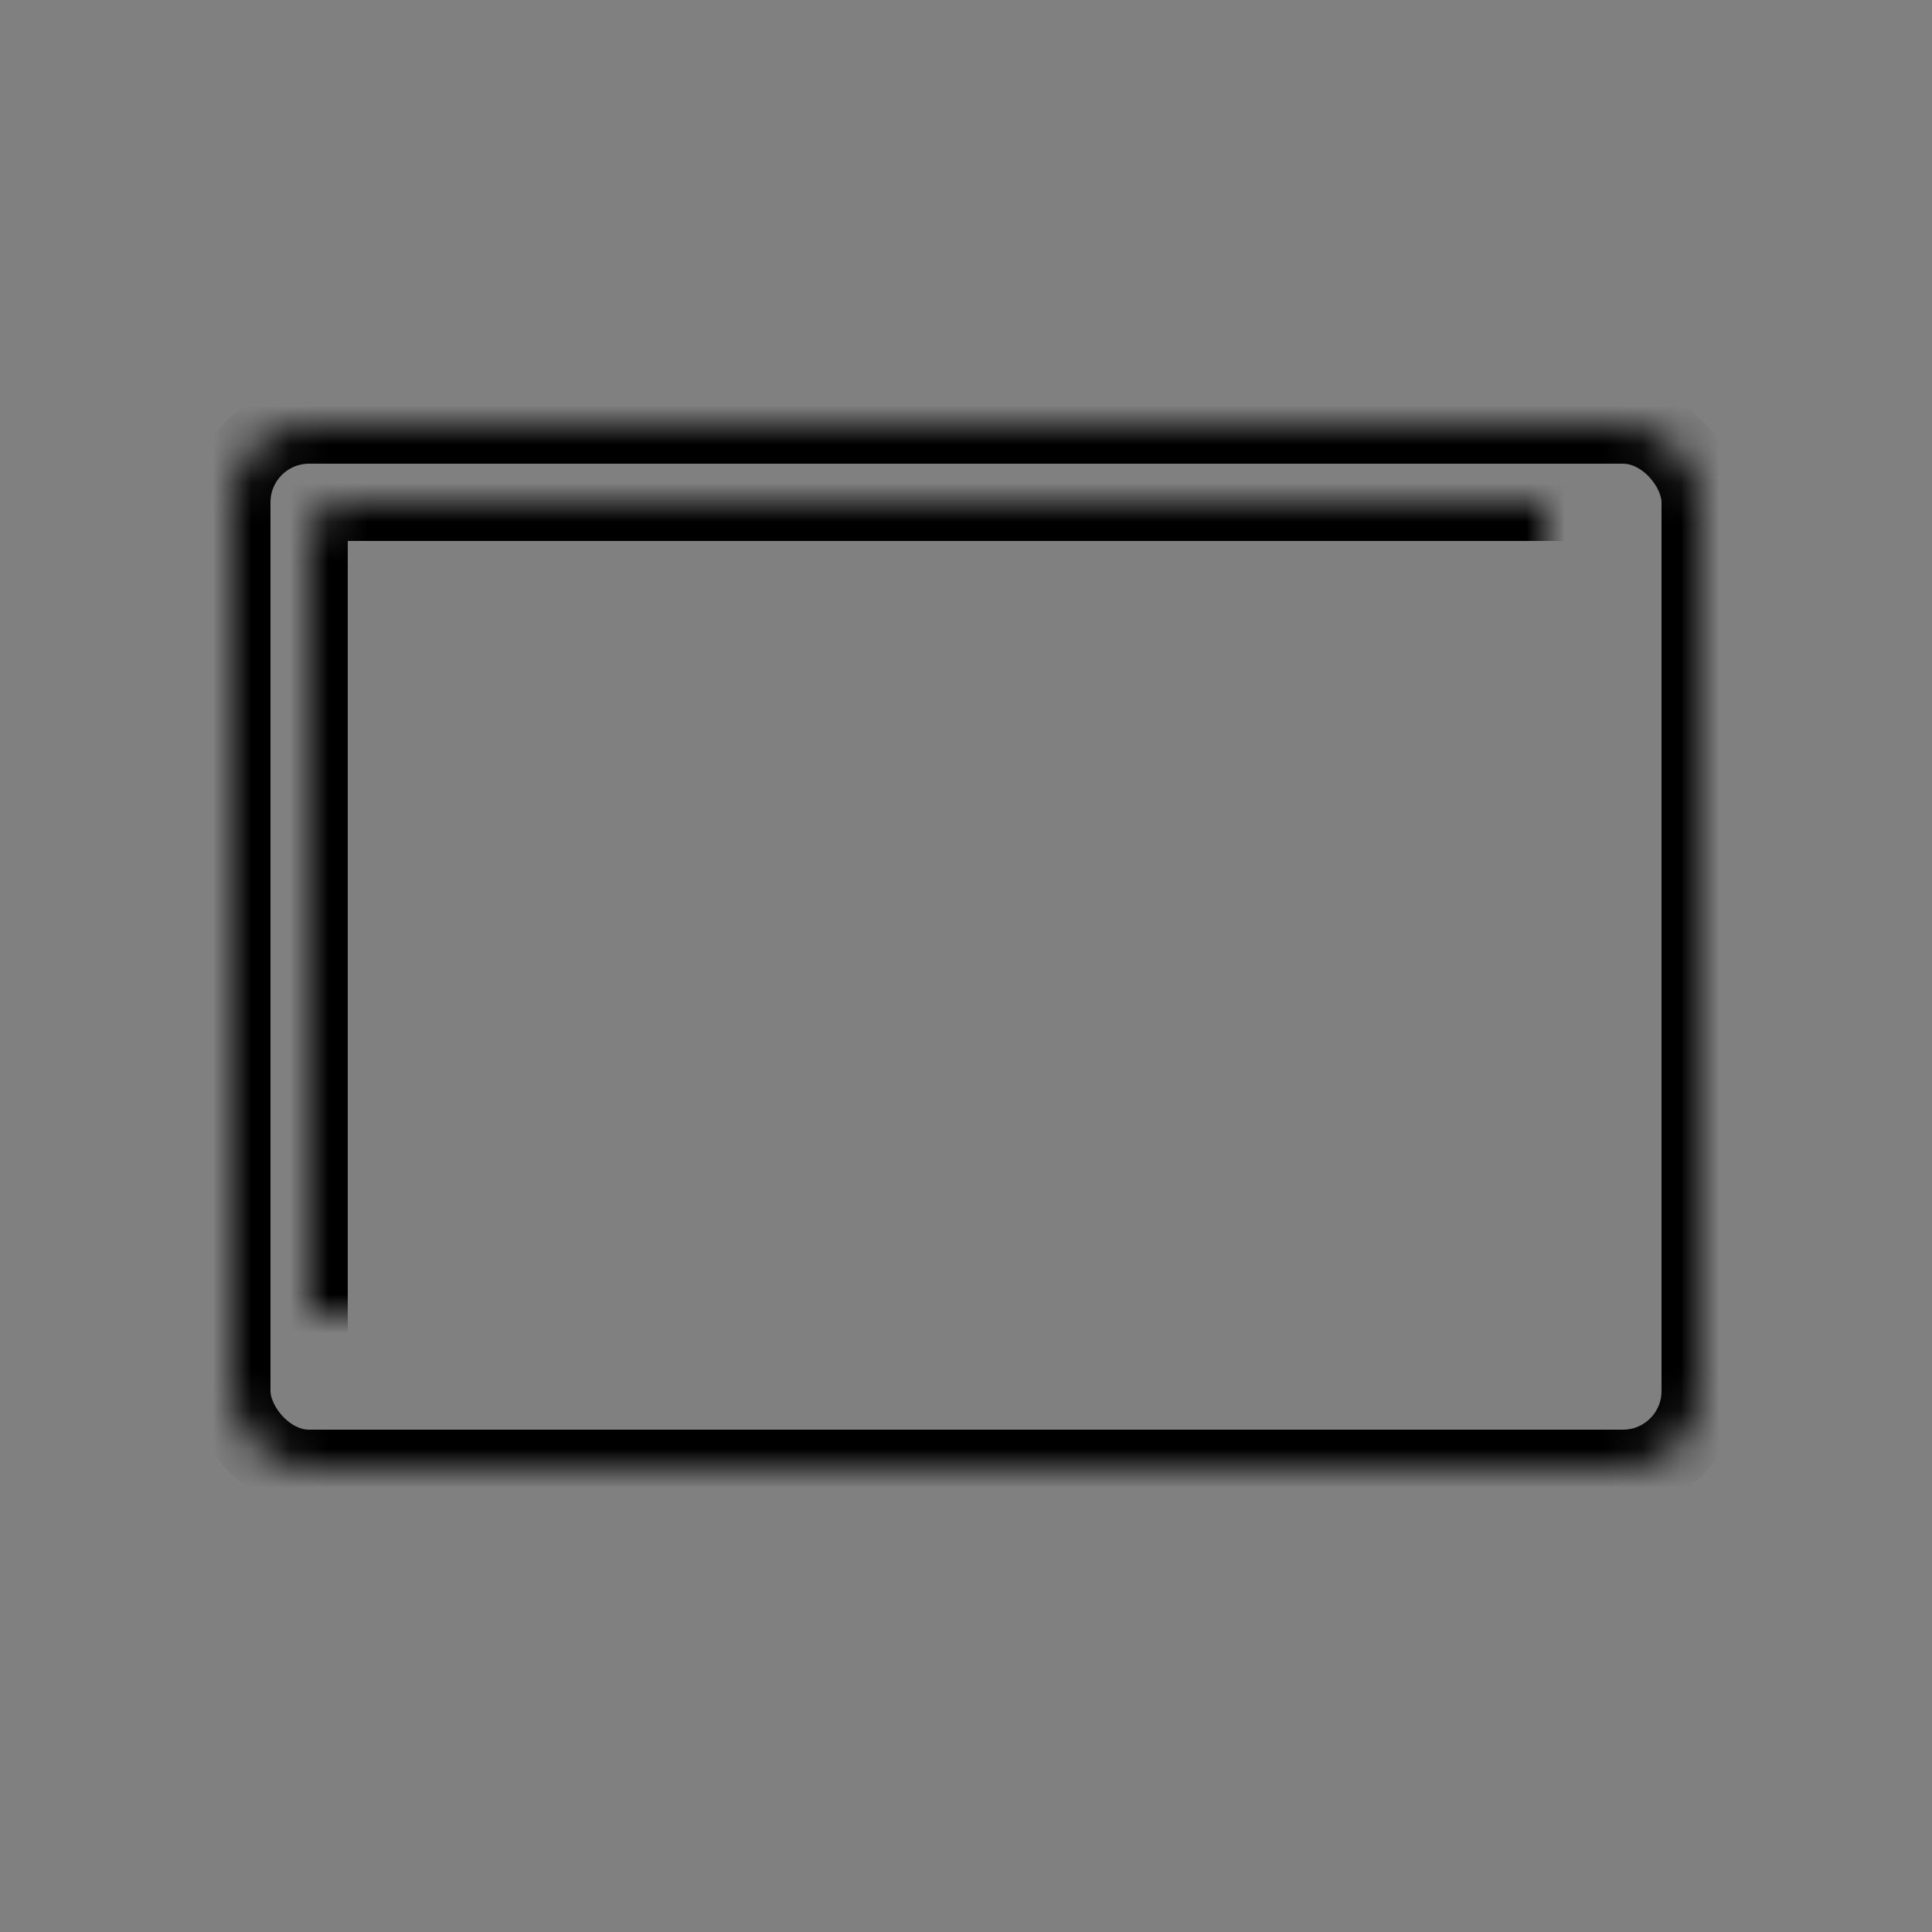 <?xml version="1.0" encoding="UTF-8"?>
<svg width="50px" height="50px" viewBox="0 0 50 50" version="1.1" xmlns="http://www.w3.org/2000/svg" xmlns:xlink="http://www.w3.org/1999/xlink">
    <rect x="0" y="0" width="50" height="50" fill="#808080" stroke="none"/>
    <!-- Generator: Sketch 41.1 (35376) - http://www.bohemiancoding.com/sketch -->
    <title>Bounds</title>
    <desc>Created with Sketch.</desc>
    <defs>
        <rect id="path-1" x="0" y="0" width="38" height="27" rx="2"></rect>
        <mask id="mask-2" maskContentUnits="userSpaceOnUse" maskUnits="objectBoundingBox" x="0" y="0" width="38" height="27" fill="white">
            <use xlink:href="#path-1"></use>
        </mask>
        <rect id="path-3" x="5" y="29" width="28" height="1" rx="0.5"></rect>
        <mask id="mask-4" maskContentUnits="userSpaceOnUse" maskUnits="objectBoundingBox" x="0" y="0" width="28" height="1" fill="white">
            <use xlink:href="#path-3"></use>
        </mask>
        <rect id="path-5" x="13" y="26" width="12" height="4"></rect>
        <mask id="mask-6" maskContentUnits="userSpaceOnUse" maskUnits="objectBoundingBox" x="0" y="0" width="12" height="4" fill="white">
            <use xlink:href="#path-5"></use>
        </mask>
        <rect id="path-7" x="2" y="2" width="34" height="23" rx="1"></rect>
        <mask id="mask-8" maskContentUnits="userSpaceOnUse" maskUnits="objectBoundingBox" x="0" y="0" width="34" height="23" fill="white">
            <use xlink:href="#path-7"></use>
        </mask>
    </defs>
    <g id="Page-1" stroke="none" stroke-width="1" fill="none" fill-rule="evenodd">
        <g id="landing-page" transform="translate(-828, -1917)">
            <g id="services" transform="translate(0, 1597)">
                <g transform="translate(250, 90)" id="highlights">
                    <g transform="translate(0, 109)">
                        <g id="service" transform="translate(578, 121)">
                            <g id="TV">
                                <rect id="Bounds" fill-opacity="0" fill="#D8D8D8" x="0" y="0" width="50" height="50"></rect>
                                <g id="icon" transform="translate(6, 11)" stroke-width="2" stroke="#000000">
                                    <use mask="url(#mask-2)" xlink:href="#path-1"></use>
                                    <use mask="url(#mask-4)" fill="#FFFFFF" xlink:href="#path-3"></use>
                                    <use mask="url(#mask-6)" xlink:href="#path-5"></use>
                                    <use mask="url(#mask-8)" xlink:href="#path-7"></use>
                                </g>
                            </g>
                        </g>
                    </g>
                </g>
            </g>
        </g>
    </g>
</svg>